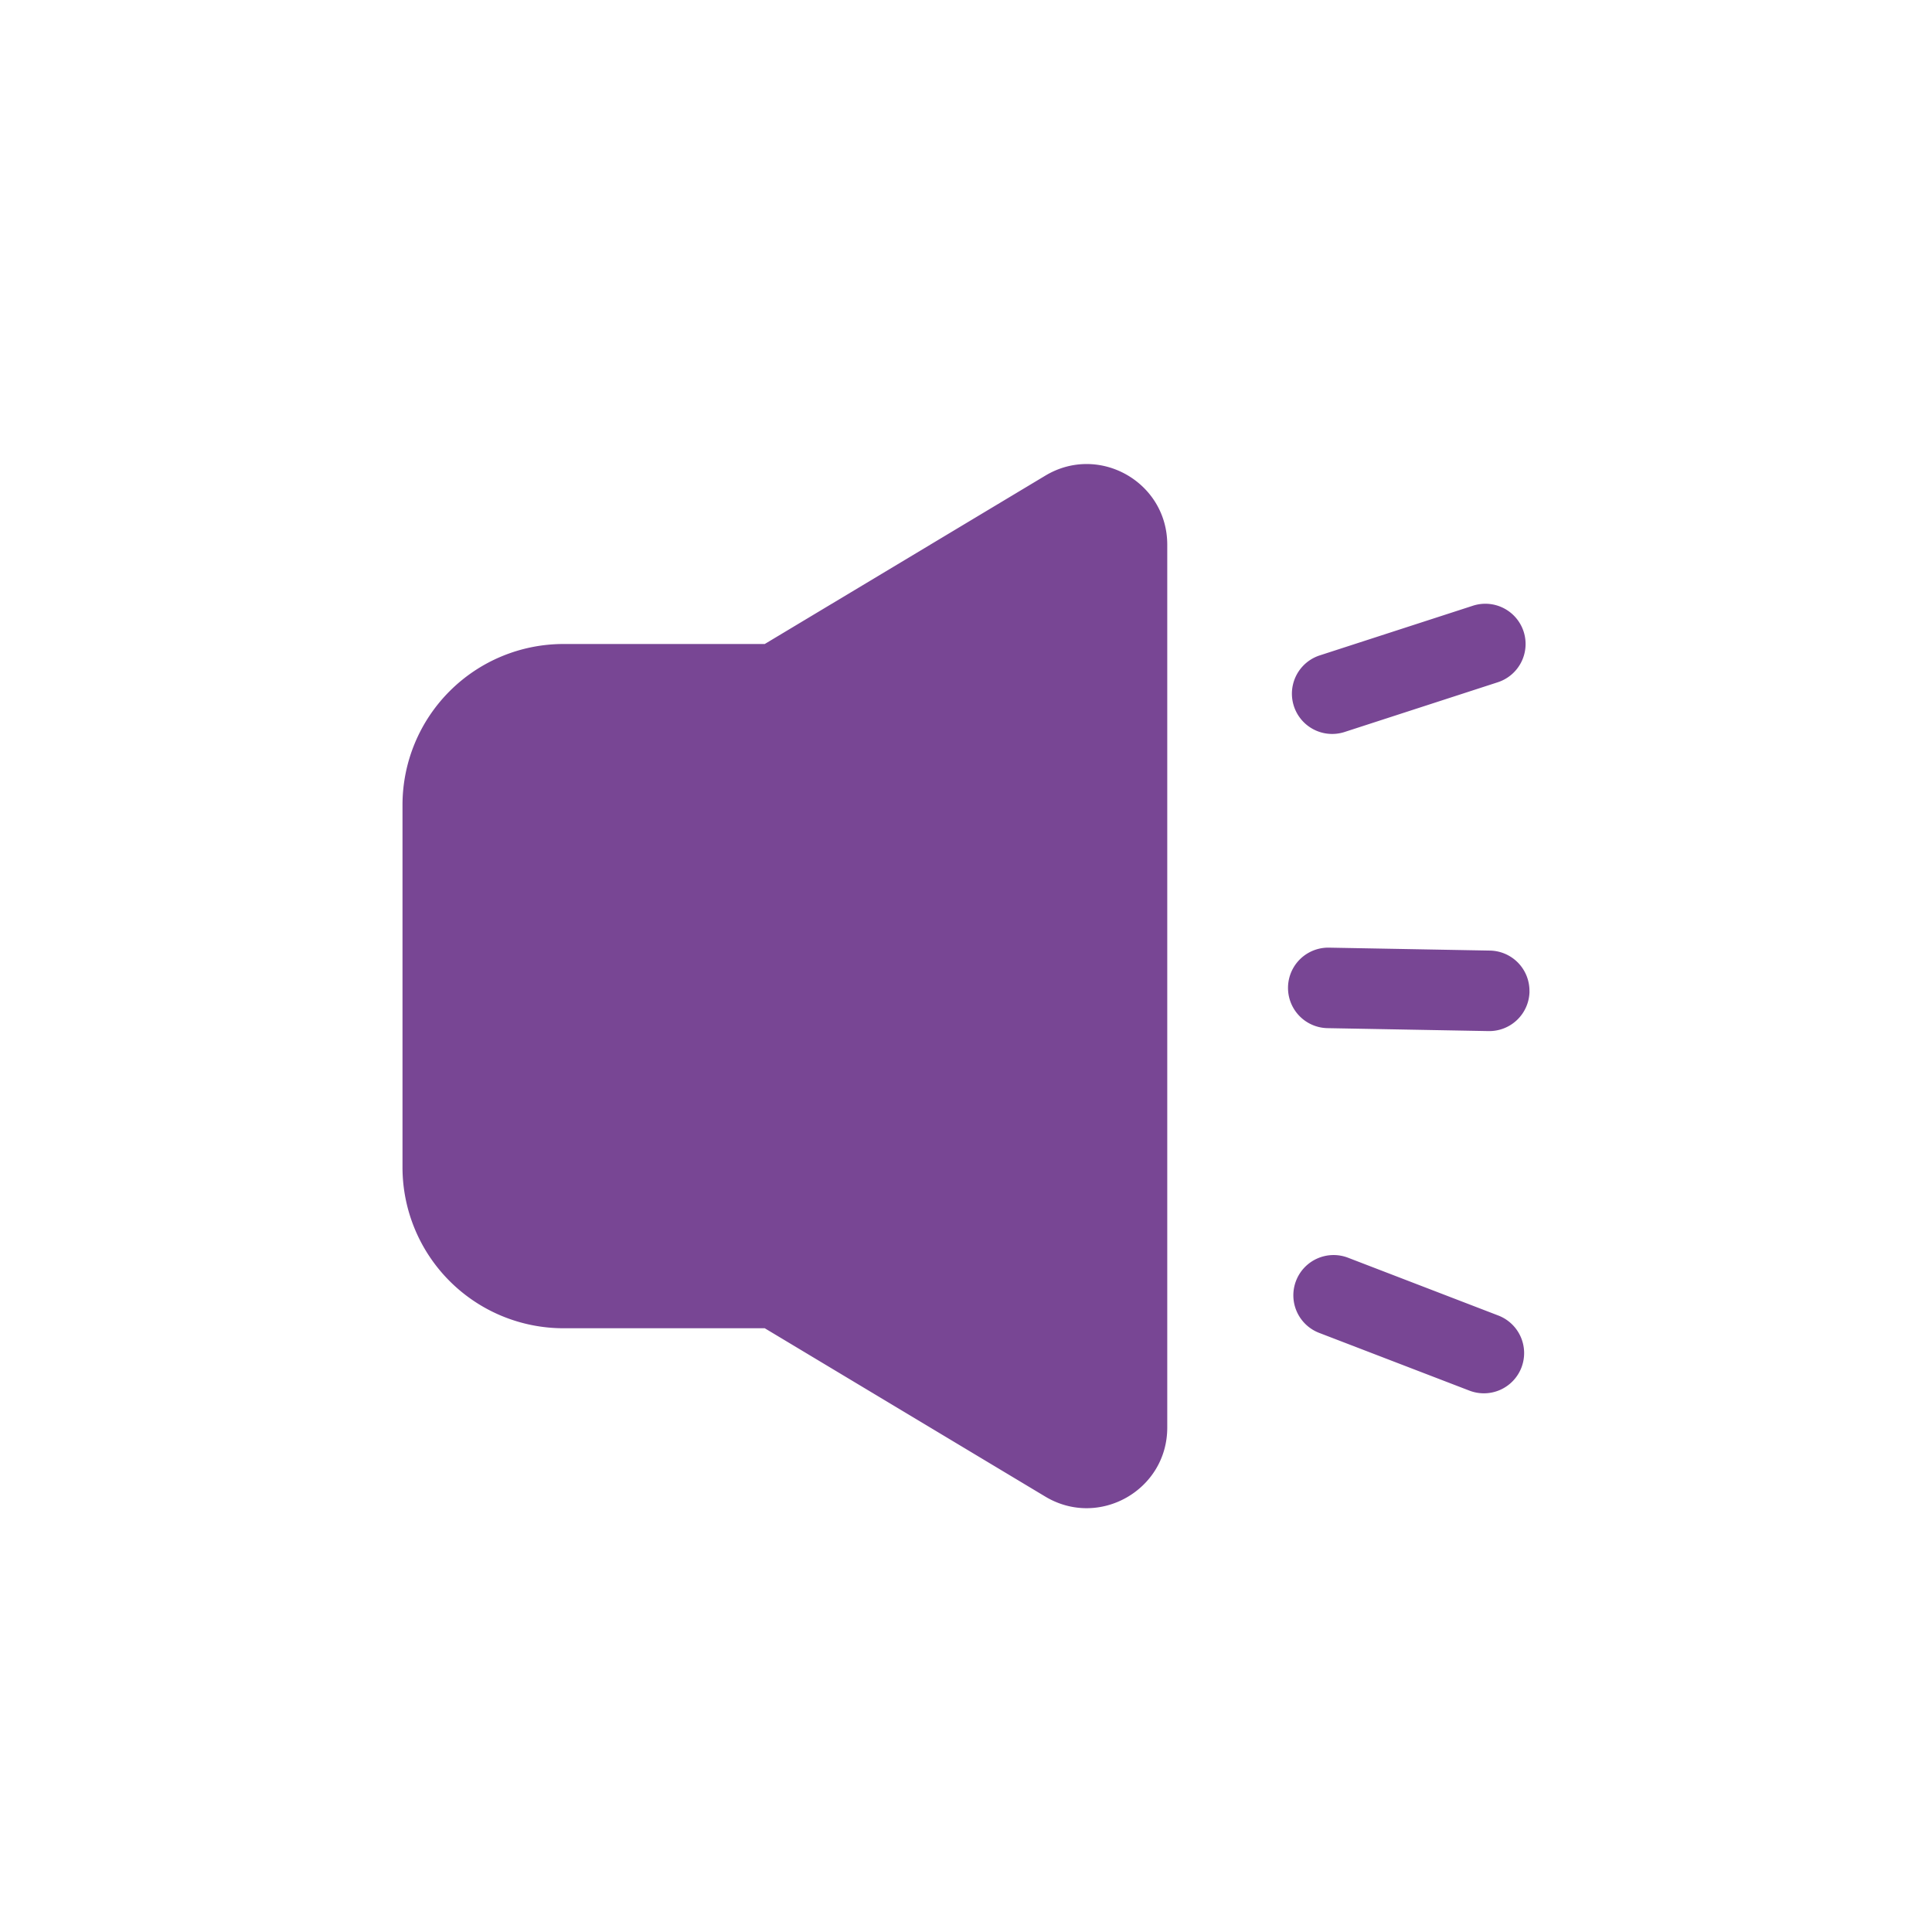 <svg width="16" height="16" viewBox="0 0 1024 1024" xmlns="http://www.w3.org/2000/svg">
    <defs>
        <filter id="thicken" x="-10%" y="-10%" width="120%" height="120%">
            <feMorphology operator="dilate" radius="1" in="SourceAlpha" result="thicken"/>
            <feFlood flood-color="#515151" flood-opacity="1" result="color"/>
            <feComposite in="color" in2="thicken" operator="in" result="thickStroke"/>
            <feMerge>
                <feMergeNode in="thickStroke"/>
                <feMergeNode in="SourceGraphic"/>
            </feMerge>
        </filter>
    </defs>
    <path
            d="M298.667 341.333h106.667l148.715-89.237c28.437-17.067 64.619 3.413 64.619 36.587v467.968c0 33.152-36.181 53.632-64.619 36.587L405.333 704h-106.667a85.333 85.333 0 0 1-85.333-85.333v-192a85.333 85.333 0 0 1 85.333-85.333zM807.552 334.741a21.333 21.333 0 0 1-13.717 26.88l-81.173 26.347a21.333 21.333 0 0 1-13.163-40.597l81.173-26.325a21.333 21.333 0 0 1 26.88 13.696zM810.667 525.547a21.333 21.333 0 0 1-21.739 20.949l-85.312-1.557a21.333 21.333 0 0 1 0.789-42.667l85.312 1.557a21.333 21.333 0 0 1 20.928 21.717zM806.4 724.821a21.333 21.333 0 0 0-12.245-27.563l-79.659-30.635a21.333 21.333 0 1 0-15.317 39.829l79.659 30.613a21.333 21.333 0 0 0 27.563-12.245z"
            fill="#784694"
            filter="url(#thicken)"
    />
</svg>
